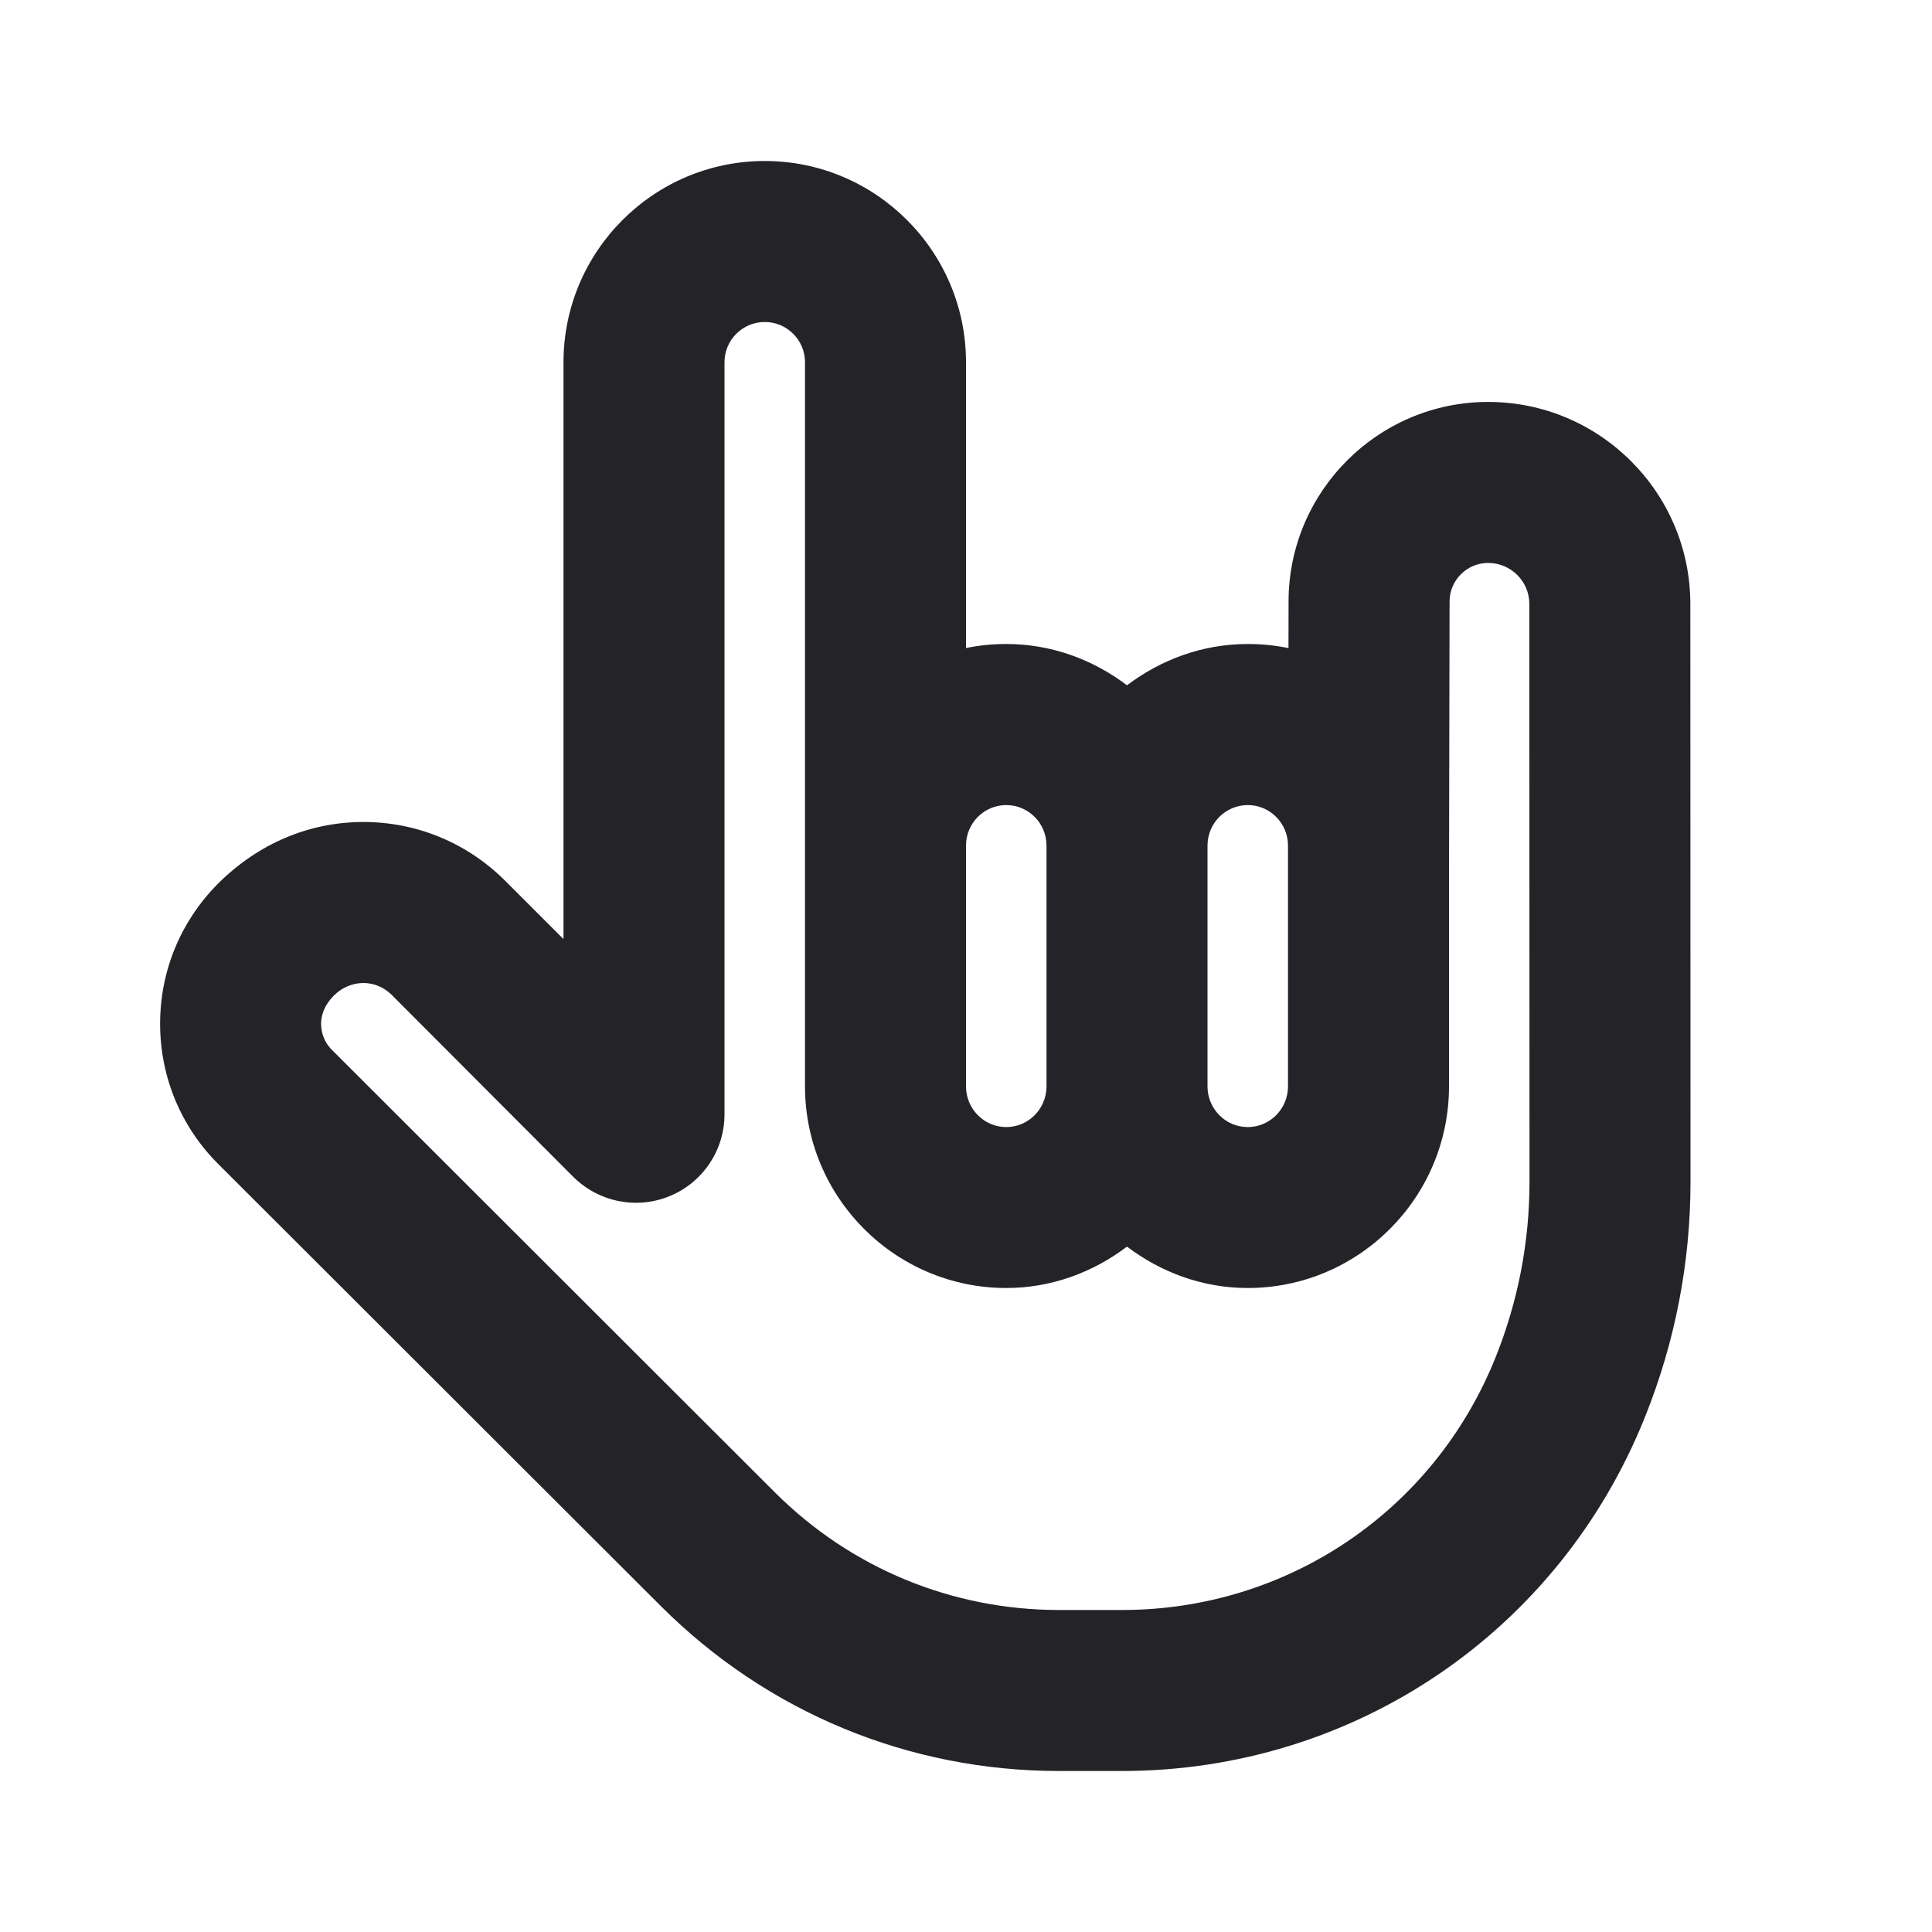 <svg width="24" height="24" viewBox="0 0 24 24" fill="none" xmlns="http://www.w3.org/2000/svg">
<g id="hand-love">
<path id="Fill 4" fill-rule="evenodd" clip-rule="evenodd" d="M18.58 16.858C17.816 18.767 15.994 20 13.937 20H13.158C11.824 20 10.569 19.48 9.625 18.538L4.124 13.043C4.006 12.925 3.989 12.79 3.989 12.717C3.989 12.646 4.006 12.508 4.151 12.364C4.248 12.267 4.377 12.213 4.512 12.211C4.645 12.211 4.77 12.264 4.865 12.358L7.125 14.623C7.442 14.934 7.911 15.028 8.323 14.857C8.734 14.685 9 14.287 9 13.841V4.5C9 4.224 9.224 4 9.5 4C9.776 4 10 4.224 10 4.5V13.495C10 14.877 11.122 16 12.5 16C13.065 16 13.581 15.803 14 15.486C14.419 15.803 14.935 16 15.5 16C16.878 16 18 14.877 18 13.495V10.995L18.007 7.47C18.008 7.208 18.223 6.993 18.486 6.993C18.768 6.993 18.998 7.221 18.998 7.503L19 14.678C19 15.427 18.859 16.16 18.58 16.858ZM12.5 10.001C12.776 10.001 13 10.226 13 10.505V13.495C13 13.774 12.776 14.001 12.5 14.001C12.224 14.001 12 13.774 12 13.495V10.505C12 10.226 12.224 10.001 12.5 10.001ZM15.5 10.001C15.776 10.001 16 10.226 16 10.505V13.495C16 13.774 15.776 14.001 15.5 14.001C15.224 14.001 15 13.774 15 13.495V10.505C15 10.226 15.224 10.001 15.5 10.001ZM20.998 7.503C20.998 6.119 19.872 4.993 18.486 4.993C17.122 4.993 16.011 6.102 16.007 7.466L16.006 8.051C15.843 8.017 15.673 8 15.5 8C14.935 8 14.419 8.196 14 8.513C13.581 8.196 13.065 8 12.5 8C12.329 8 12.162 8.017 12 8.05V4.5C12 3.121 10.878 2 9.5 2C8.122 2 7 3.121 7 4.5V11.666L6.281 10.947C5.809 10.473 5.181 10.211 4.514 10.211H4.509C3.841 10.213 3.212 10.476 2.709 10.976C2.245 11.443 1.989 12.06 1.989 12.717C1.989 13.377 2.246 13.995 2.711 14.46L8.211 19.953C9.533 21.273 11.29 22 13.158 22H13.937C16.816 22 19.367 20.273 20.436 17.599C20.81 16.666 21 15.682 21 14.678L20.998 7.503Z" fill="#242428"/>
</g>
</svg>
